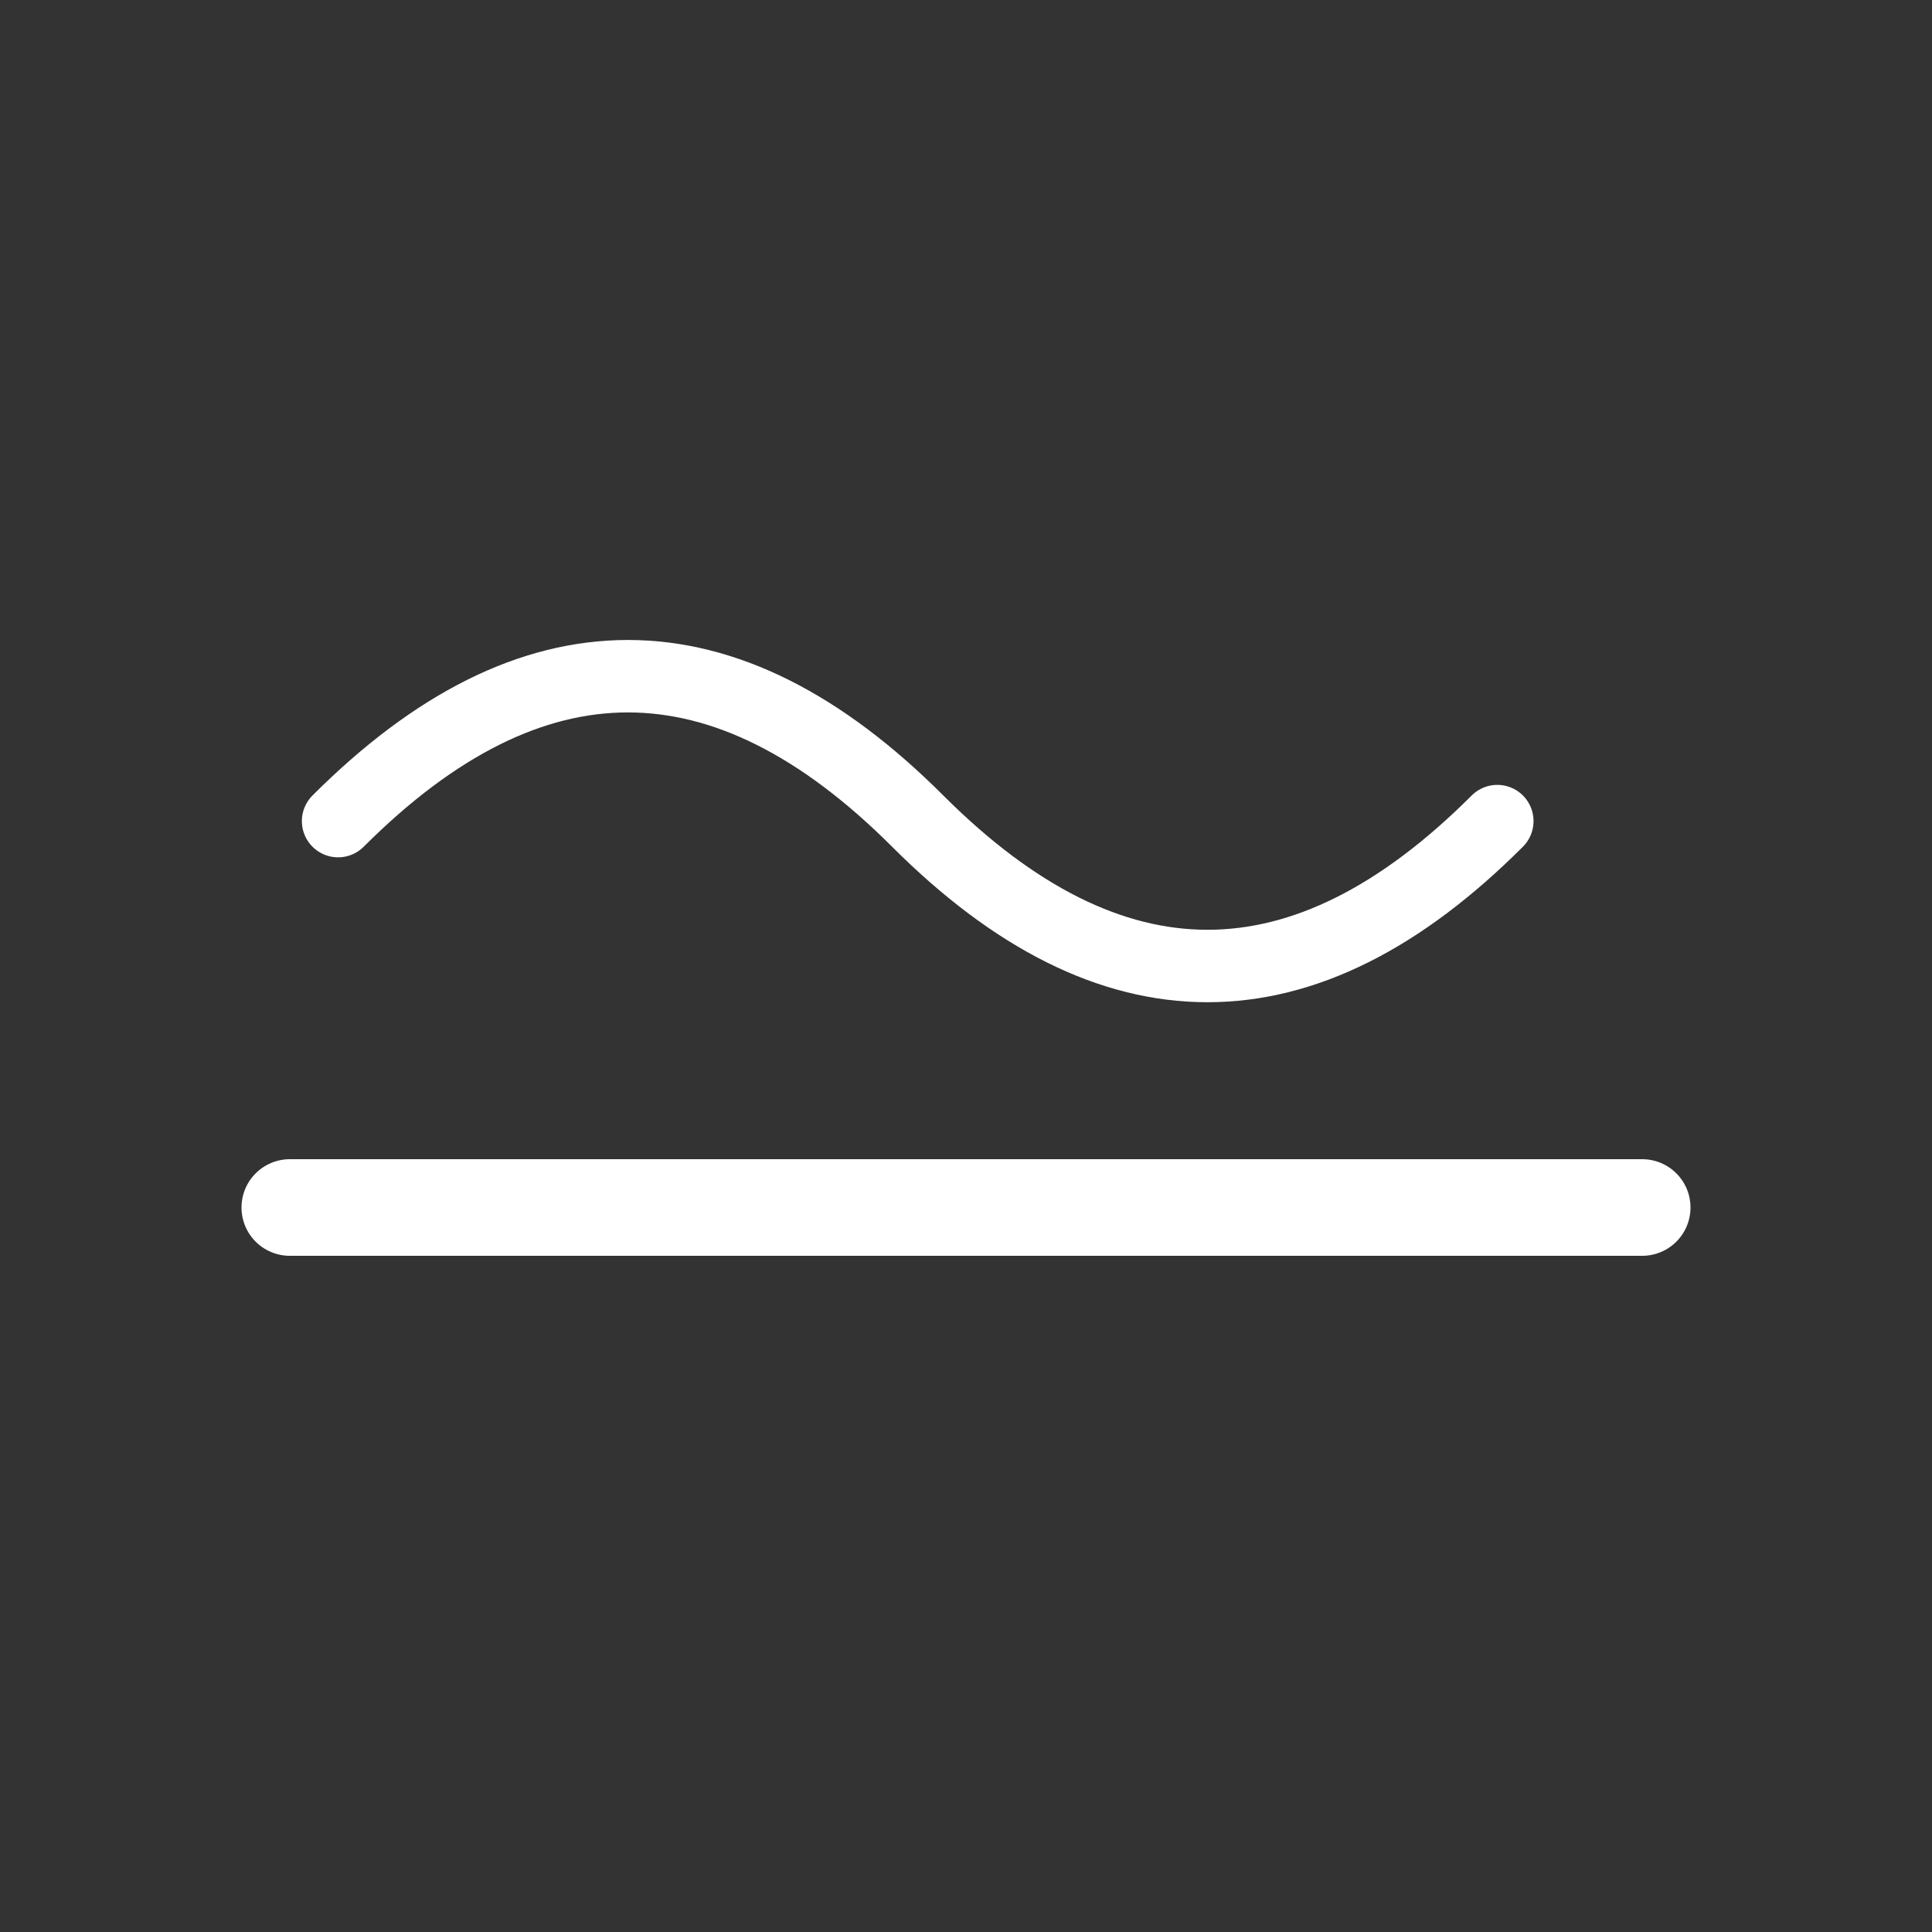 <svg xmlns='http://www.w3.org/2000/svg' width='216' height='216' viewBox='0 0 160 160'>
  <rect x="0" y="0" width="160" height="160" fill="#333333" stroke="none"/>
  <g stroke='white' stroke-width='8' stroke-linecap='round' fill='none'>
    <line x1='24' y1='100' x2='136' y2='100'/>
    <path d='M28,68 C44,52 60,52 76,68 C92,84 108,84 124,68' stroke-width='6'/>
  </g>
</svg>